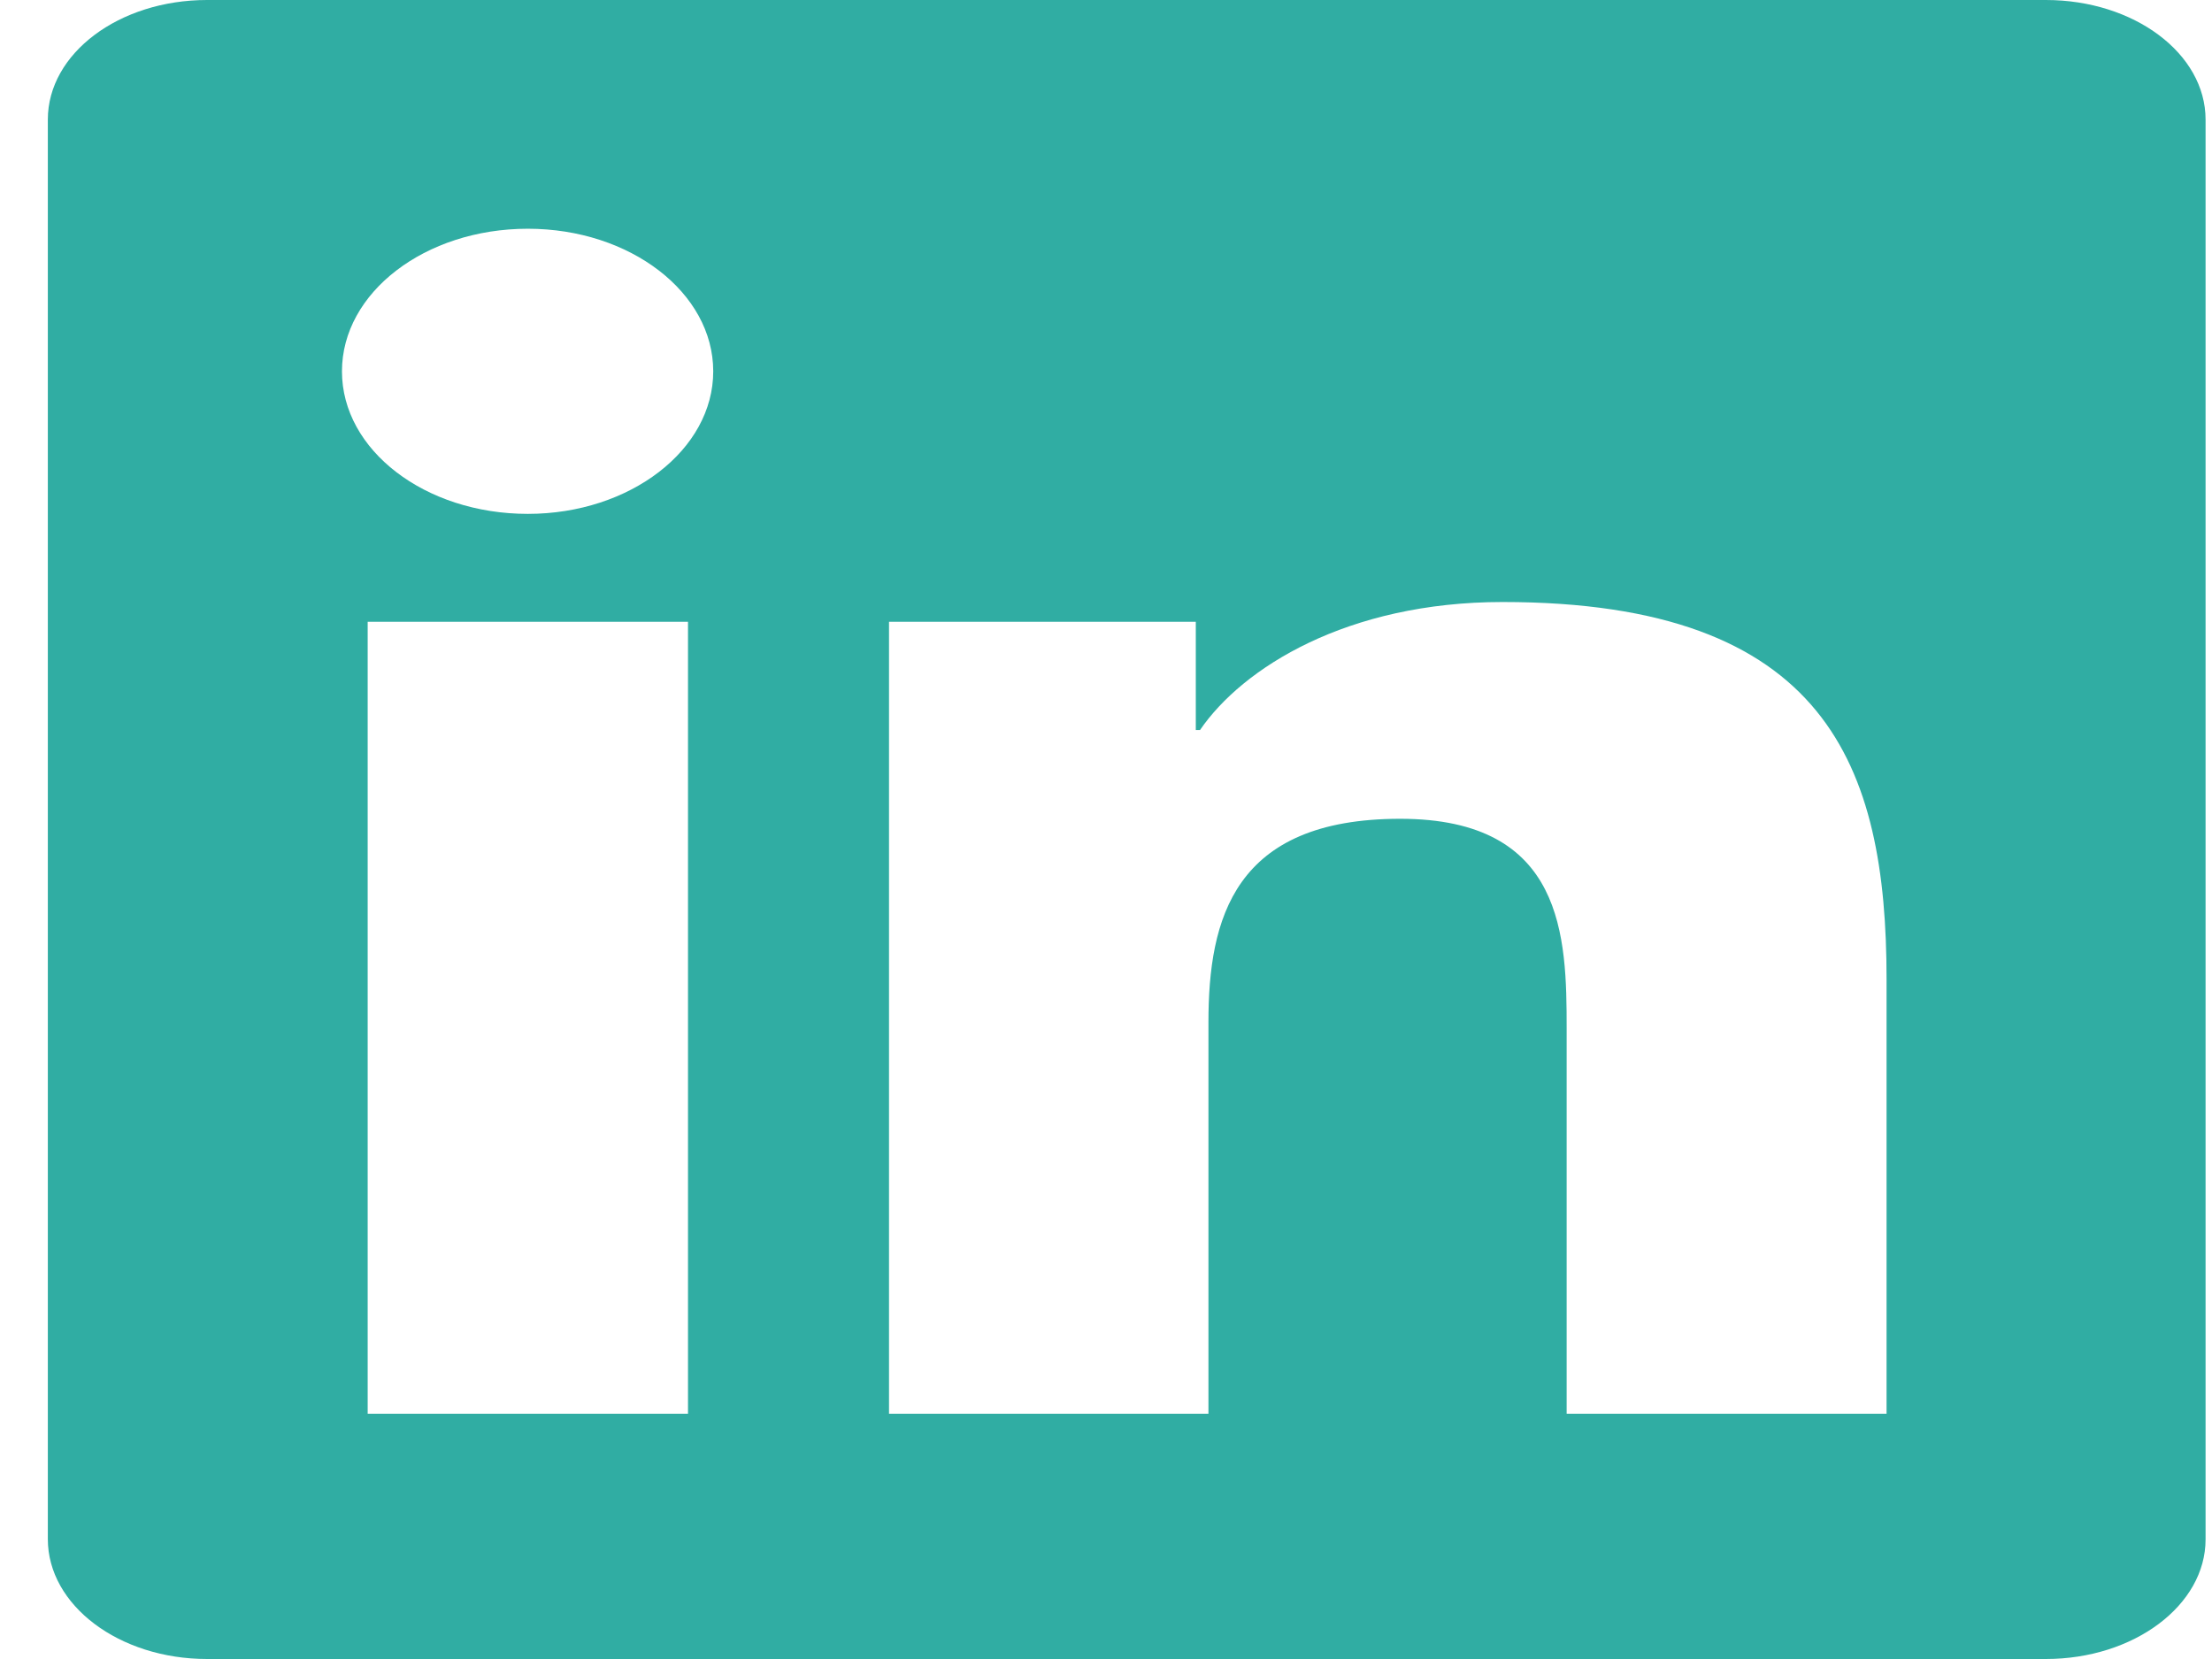 <svg width="32" height="24" viewBox="0 0 32 24" fill="none" xmlns="http://www.w3.org/2000/svg">
<g clip-path="url(#clip0_7_193)">
<path d="M29.596 0H2.996C1.722 0 0.692 0.773 0.692 1.73V22.266C0.692 23.222 1.722 24 2.996 24H29.596C30.871 24 31.907 23.222 31.907 22.27V1.73C31.907 0.773 30.871 0 29.596 0ZM9.953 20.452H5.319V8.995H9.953V20.452ZM7.636 7.434C6.148 7.434 4.947 6.511 4.947 5.372C4.947 4.233 6.148 3.309 7.636 3.309C9.117 3.309 10.318 4.233 10.318 5.372C10.318 6.506 9.117 7.434 7.636 7.434ZM27.292 20.452H22.664V14.883C22.664 13.556 22.634 11.845 20.256 11.845C17.848 11.845 17.482 13.294 17.482 14.789V20.452H12.861V8.995H17.299V10.561H17.36C17.976 9.661 19.488 8.709 21.738 8.709C26.426 8.709 27.292 11.081 27.292 14.166V20.452Z" fill="#30ADA3"/>
</g>
<defs>
<clipPath id="clip0_7_193">
<rect width="31.215" height="24" fill="white" transform="translate(0.692)"/>
</clipPath>
</defs>
</svg>
